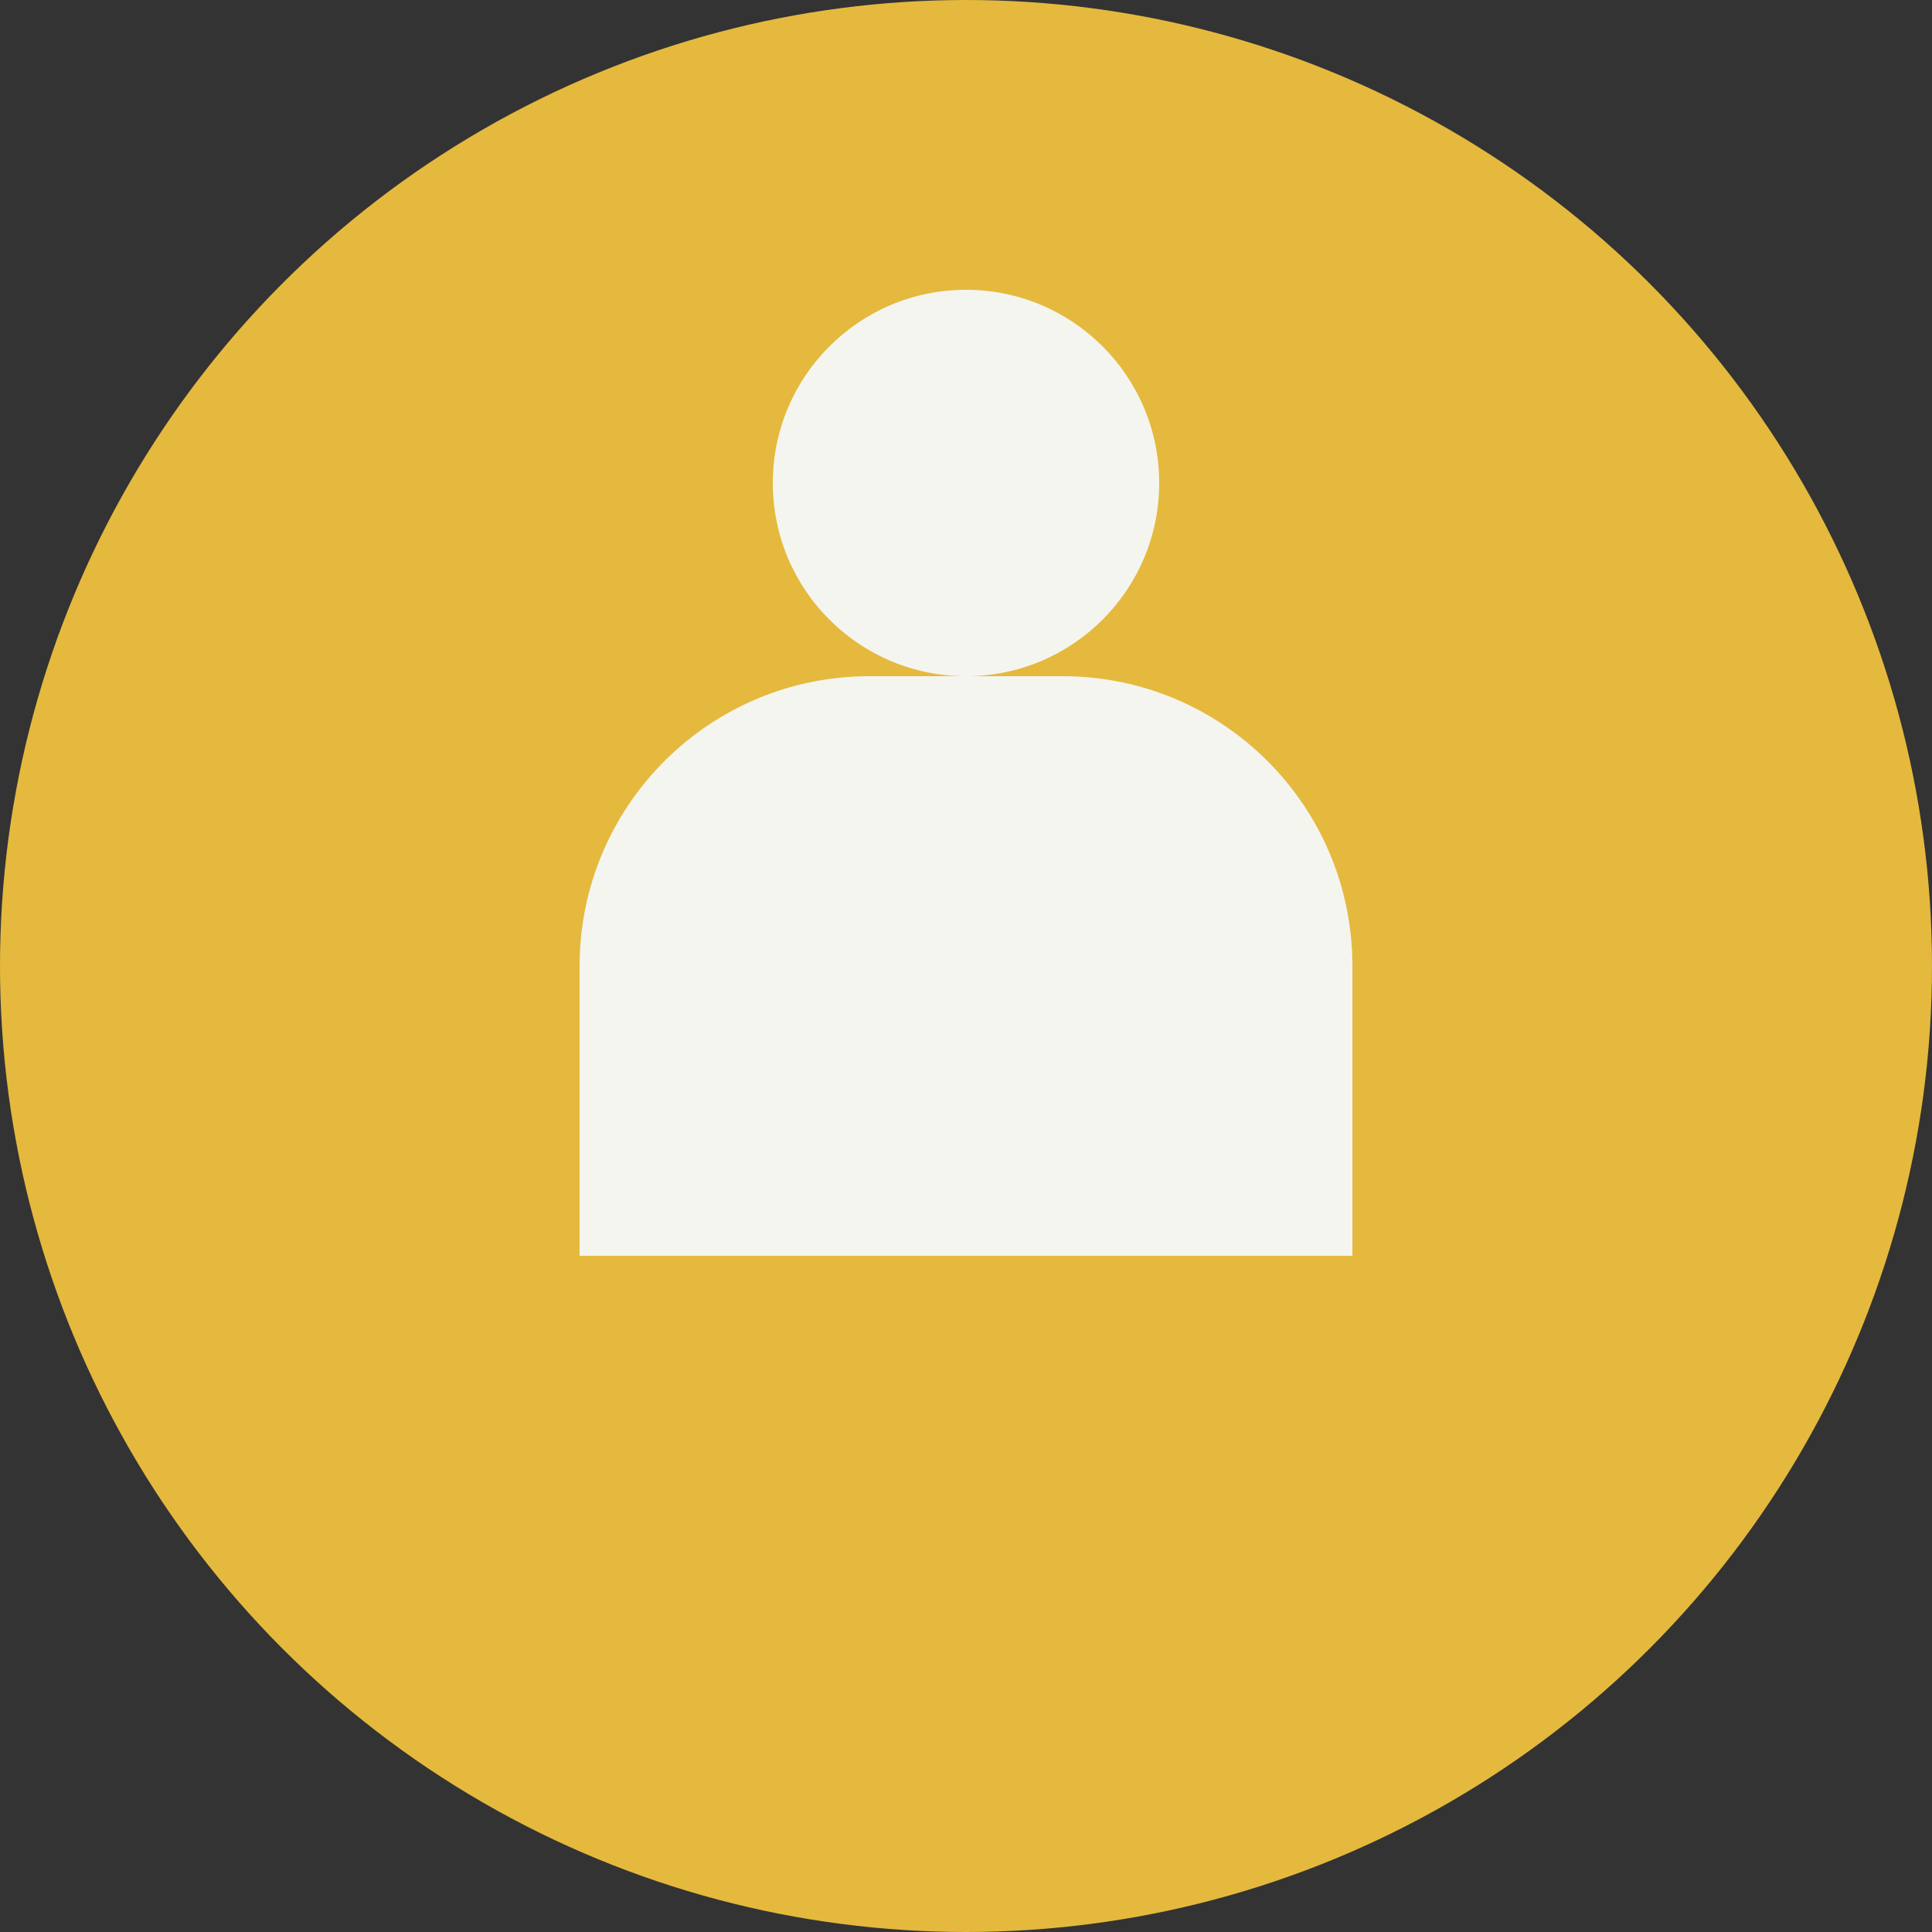 <svg width="40" height="40" viewBox="0 0 40 40" fill="none" xmlns="http://www.w3.org/2000/svg">
  <rect x="0" y="0" width="40" height="40" fill="#333333" stroke="none"/>
  <circle cx="20" cy="20" r="20" fill="#E5B93D"/>
  <path d="M12 20C12 16.686 14.686 14 18 14H22C25.314 14 28 16.686 28 20V26H12V20Z" fill="#F5F5F0"/>
  <circle cx="20" cy="10" r="4" fill="#F5F5F0"/>
</svg>
